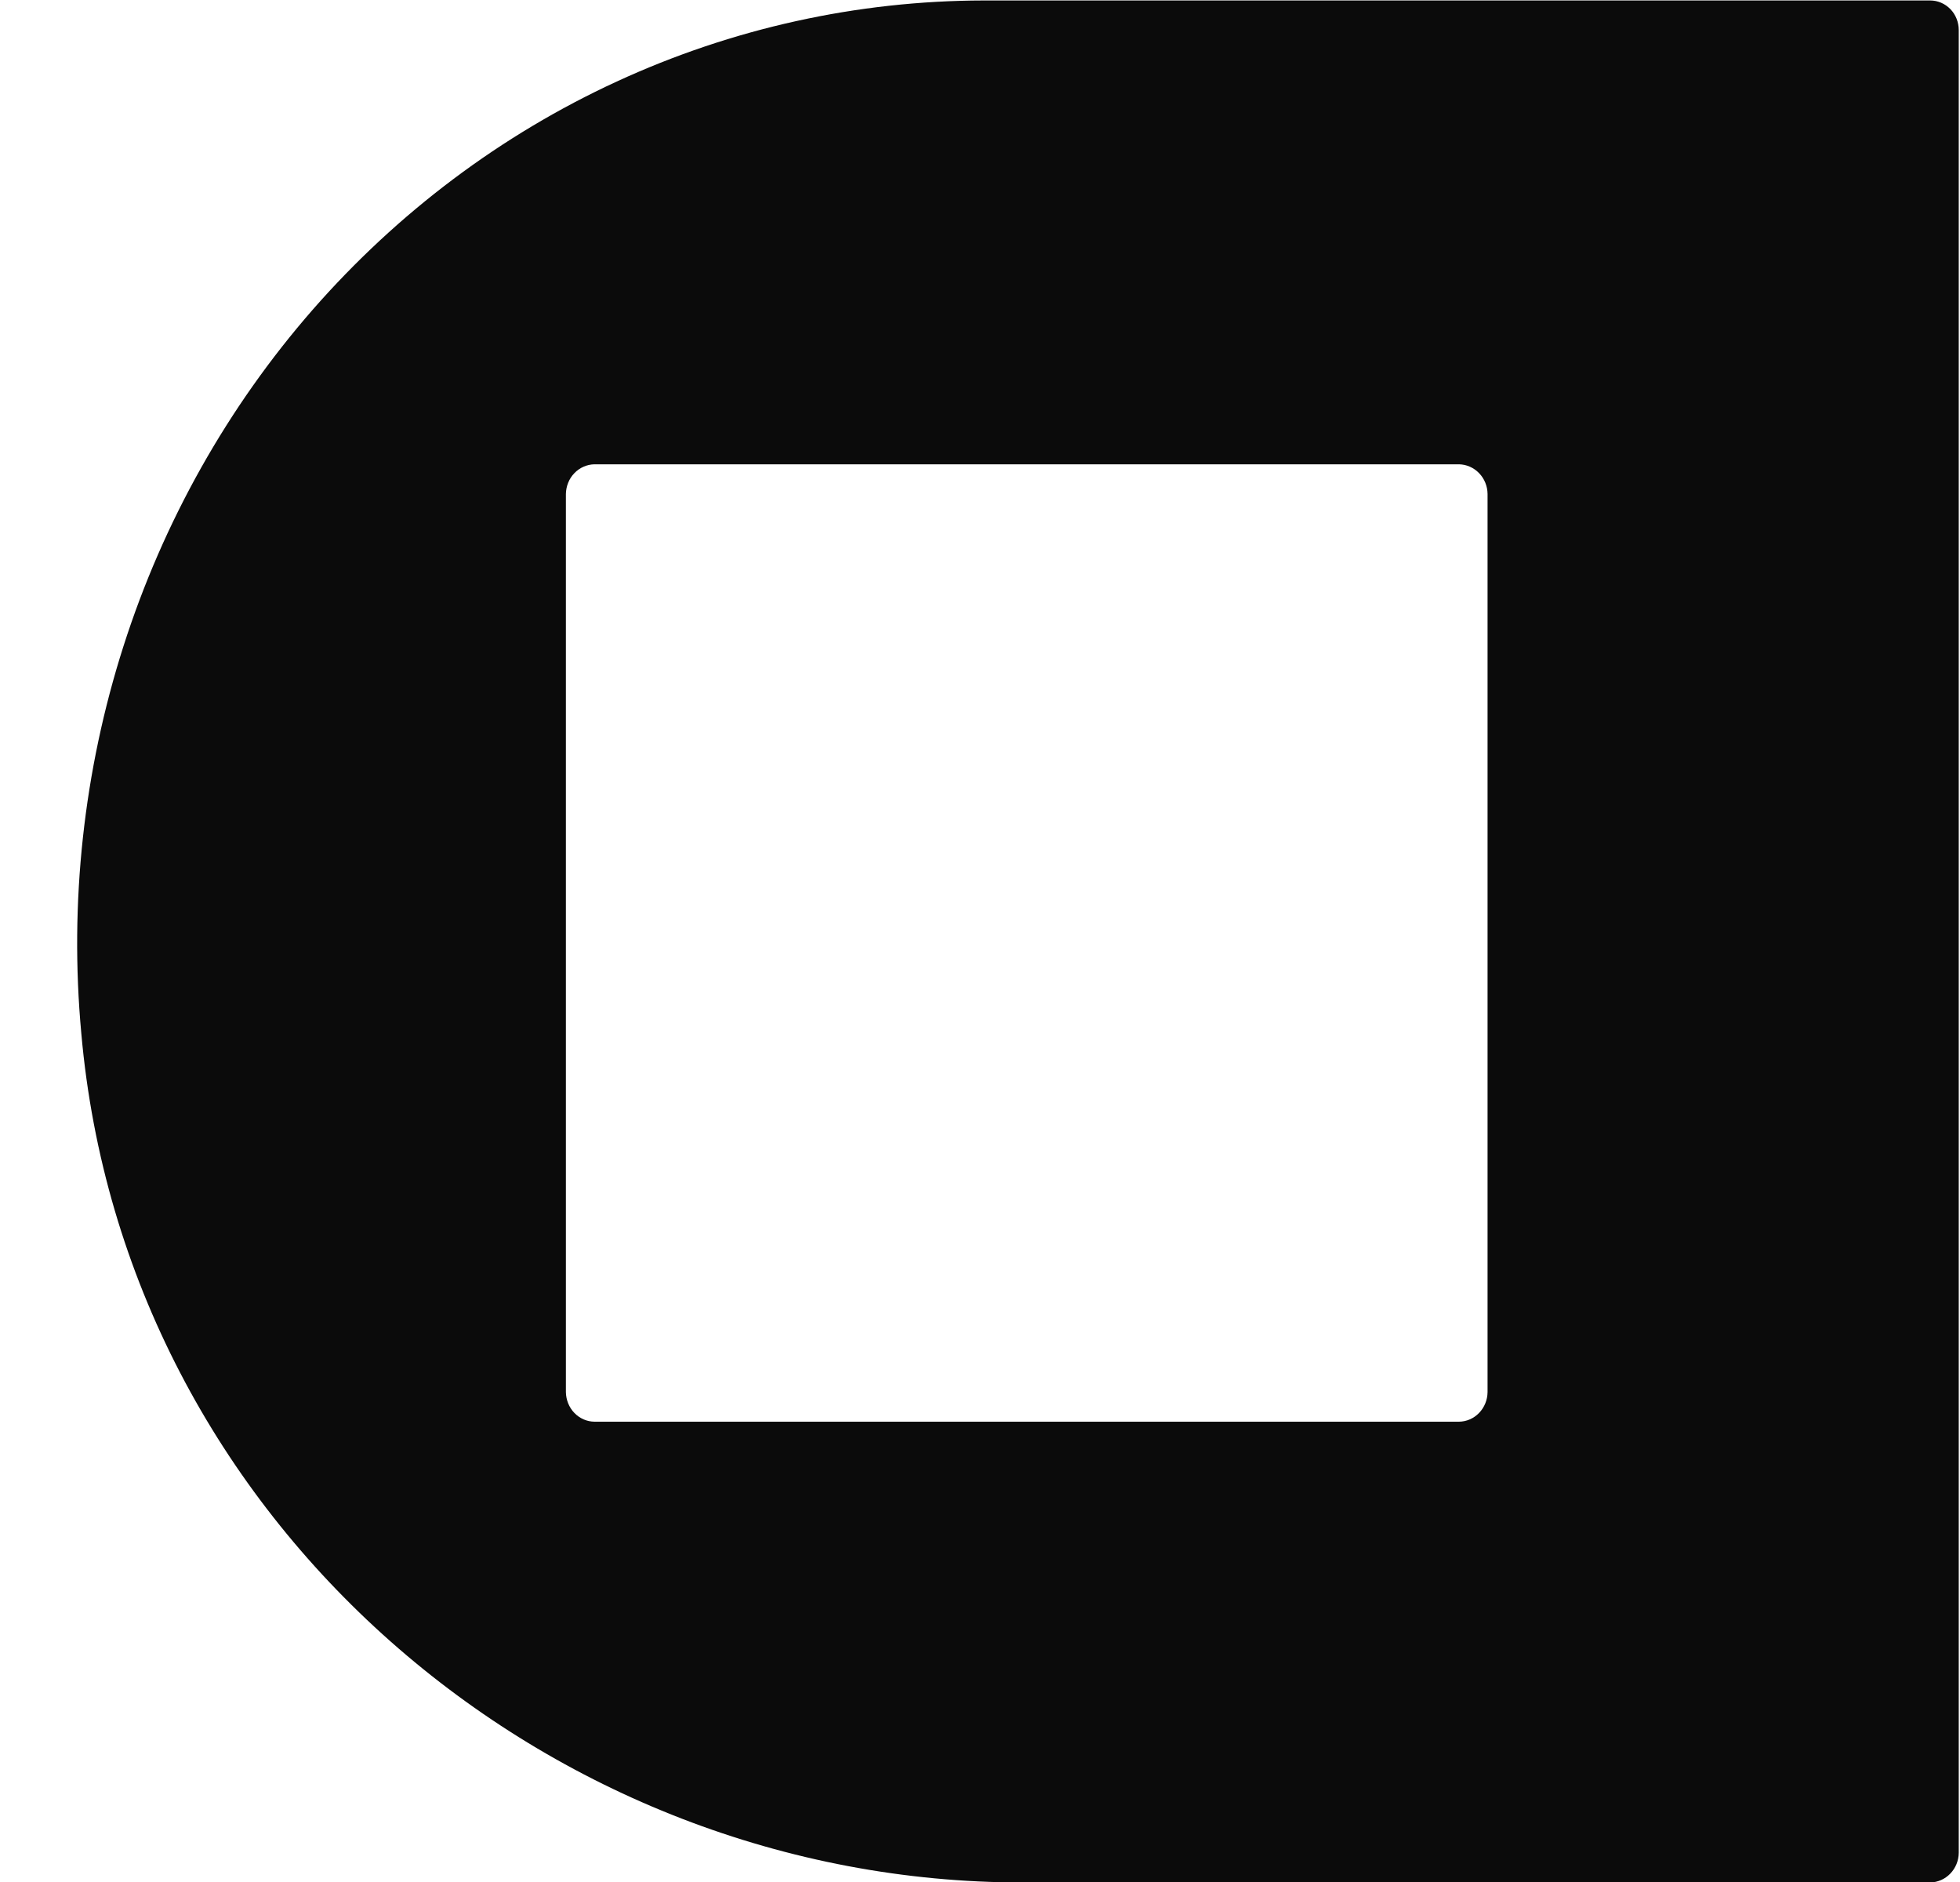 <svg width="25" height="24" viewBox="0 0 25 24" fill="none" xmlns="http://www.w3.org/2000/svg">
<path d="M12.545 0.006C10.933 0.009 9.339 0.361 7.866 1.04C6.392 1.719 5.072 2.711 3.988 3.95C2.905 5.19 2.083 6.651 1.575 8.24C1.067 9.829 0.883 11.51 1.037 13.177C1.588 19.419 7.003 24.006 13.041 24.006H24.62C24.716 24.004 24.808 23.964 24.876 23.893C24.944 23.823 24.983 23.728 24.984 23.628V0.384C24.984 0.284 24.946 0.187 24.878 0.117C24.809 0.046 24.717 0.006 24.62 0.006H12.545ZM18.61 18.13H7.582C7.486 18.129 7.394 18.089 7.326 18.018C7.258 17.948 7.22 17.852 7.218 17.753V6.299C7.22 6.2 7.258 6.104 7.326 6.034C7.394 5.963 7.486 5.923 7.582 5.921H18.61C18.706 5.923 18.798 5.963 18.866 6.034C18.934 6.104 18.973 6.2 18.974 6.299V17.753C18.973 17.852 18.934 17.948 18.866 18.018C18.798 18.089 18.706 18.129 18.61 18.13Z" fill="#0B0B0B"/>
</svg>
